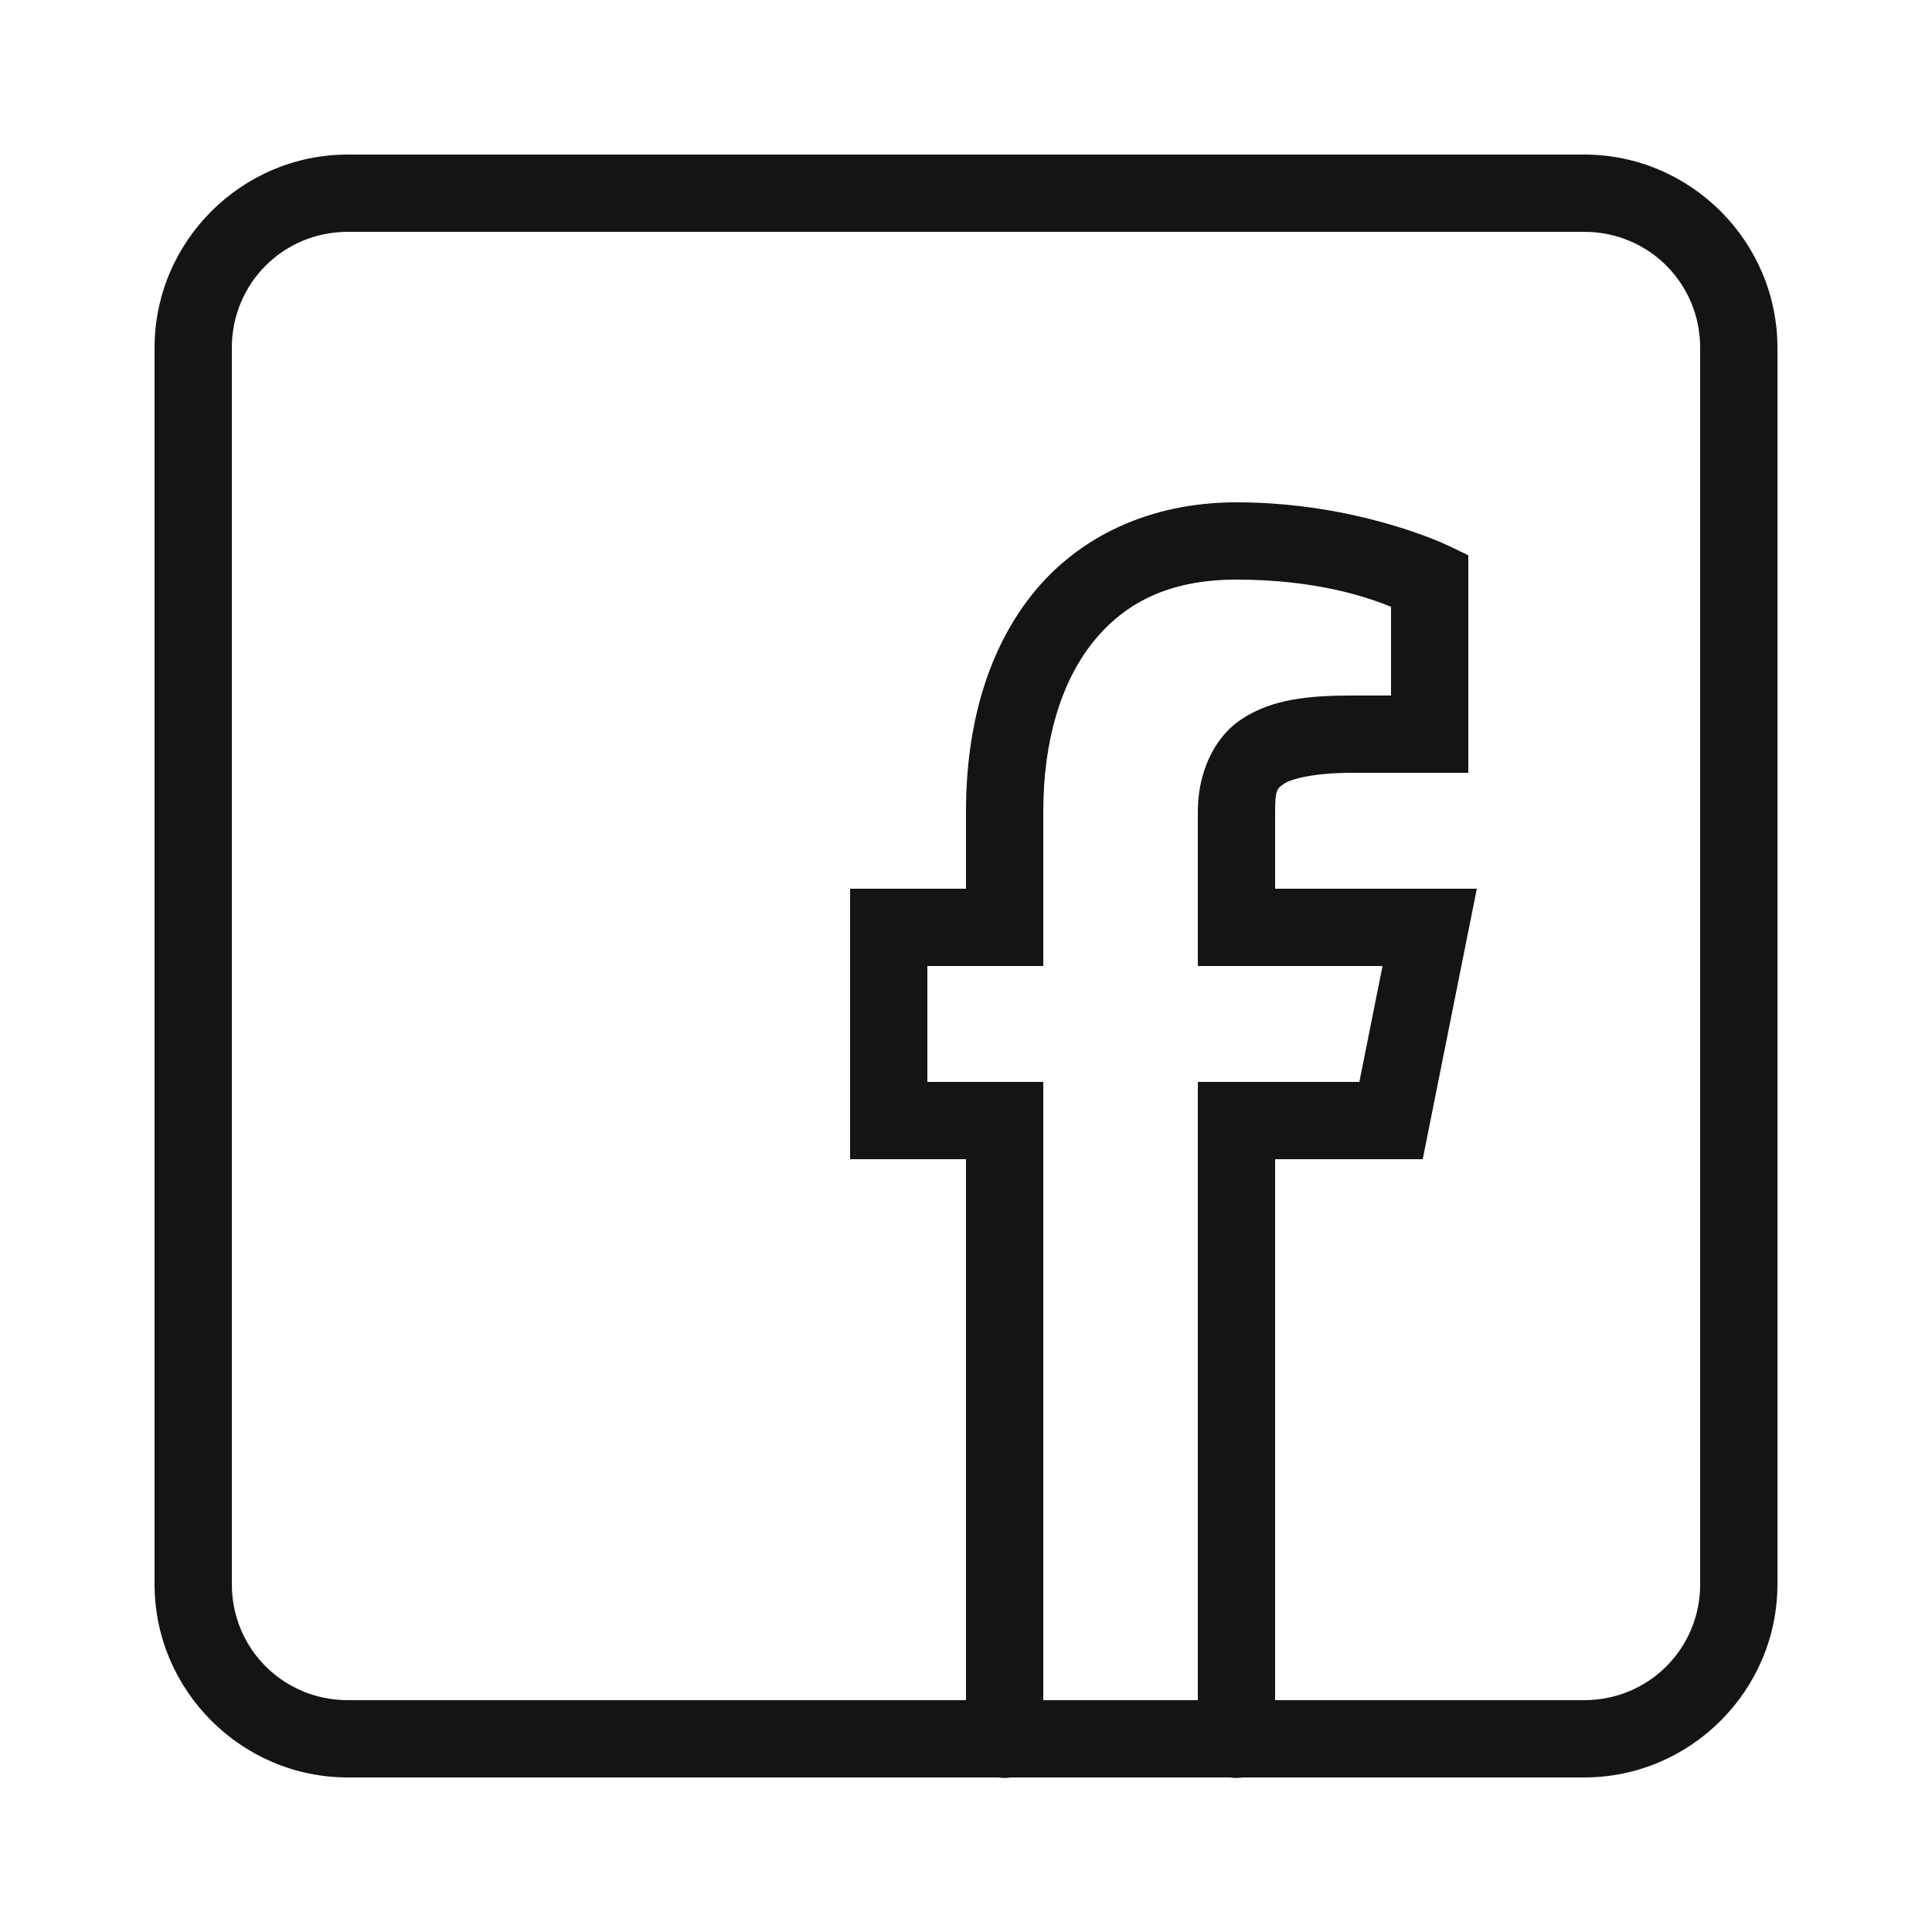 <svg width="25" height="25" viewBox="0 0 25 25" fill="none" xmlns="http://www.w3.org/2000/svg">
<path d="M4.5 2C3.125 2 2 3.125 2 4.5V20.5C2 21.875 3.125 23 4.5 23H12.916C12.97 23.009 13.025 23.009 13.079 23H15.916C15.97 23.009 16.025 23.009 16.079 23H20.5C21.875 23 23 21.875 23 20.5V4.5C23 3.125 21.875 2 20.5 2H4.5ZM4.5 3H20.5C21.334 3 22 3.666 22 4.5V20.5C22 21.334 21.334 22 20.5 22H16.5V15H18.41L19.11 11.5H16.5V10.5C16.5 10.221 16.526 10.2 16.62 10.139C16.714 10.078 17.003 10 17.5 10H19V7.185L18.715 7.049C18.715 7.049 17.566 6.5 16 6.5C14.875 6.5 13.951 6.948 13.359 7.688C12.768 8.427 12.5 9.417 12.5 10.5V11.5H11V15H12.5V22H4.5C3.666 22 3 21.334 3 20.5V4.5C3 3.666 3.666 3 4.5 3ZM16 7.5C17.04 7.5 17.694 7.729 18 7.851V9H17.5C16.925 9 16.463 9.048 16.075 9.3C15.687 9.552 15.5 10.031 15.5 10.5V12.5H17.89L17.59 14H15.5V22H13.5V14H12V12.5H13.5V10.5C13.5 9.583 13.732 8.823 14.141 8.312C14.549 7.802 15.125 7.5 16 7.5Z" fill="#151313"/>
</svg>
